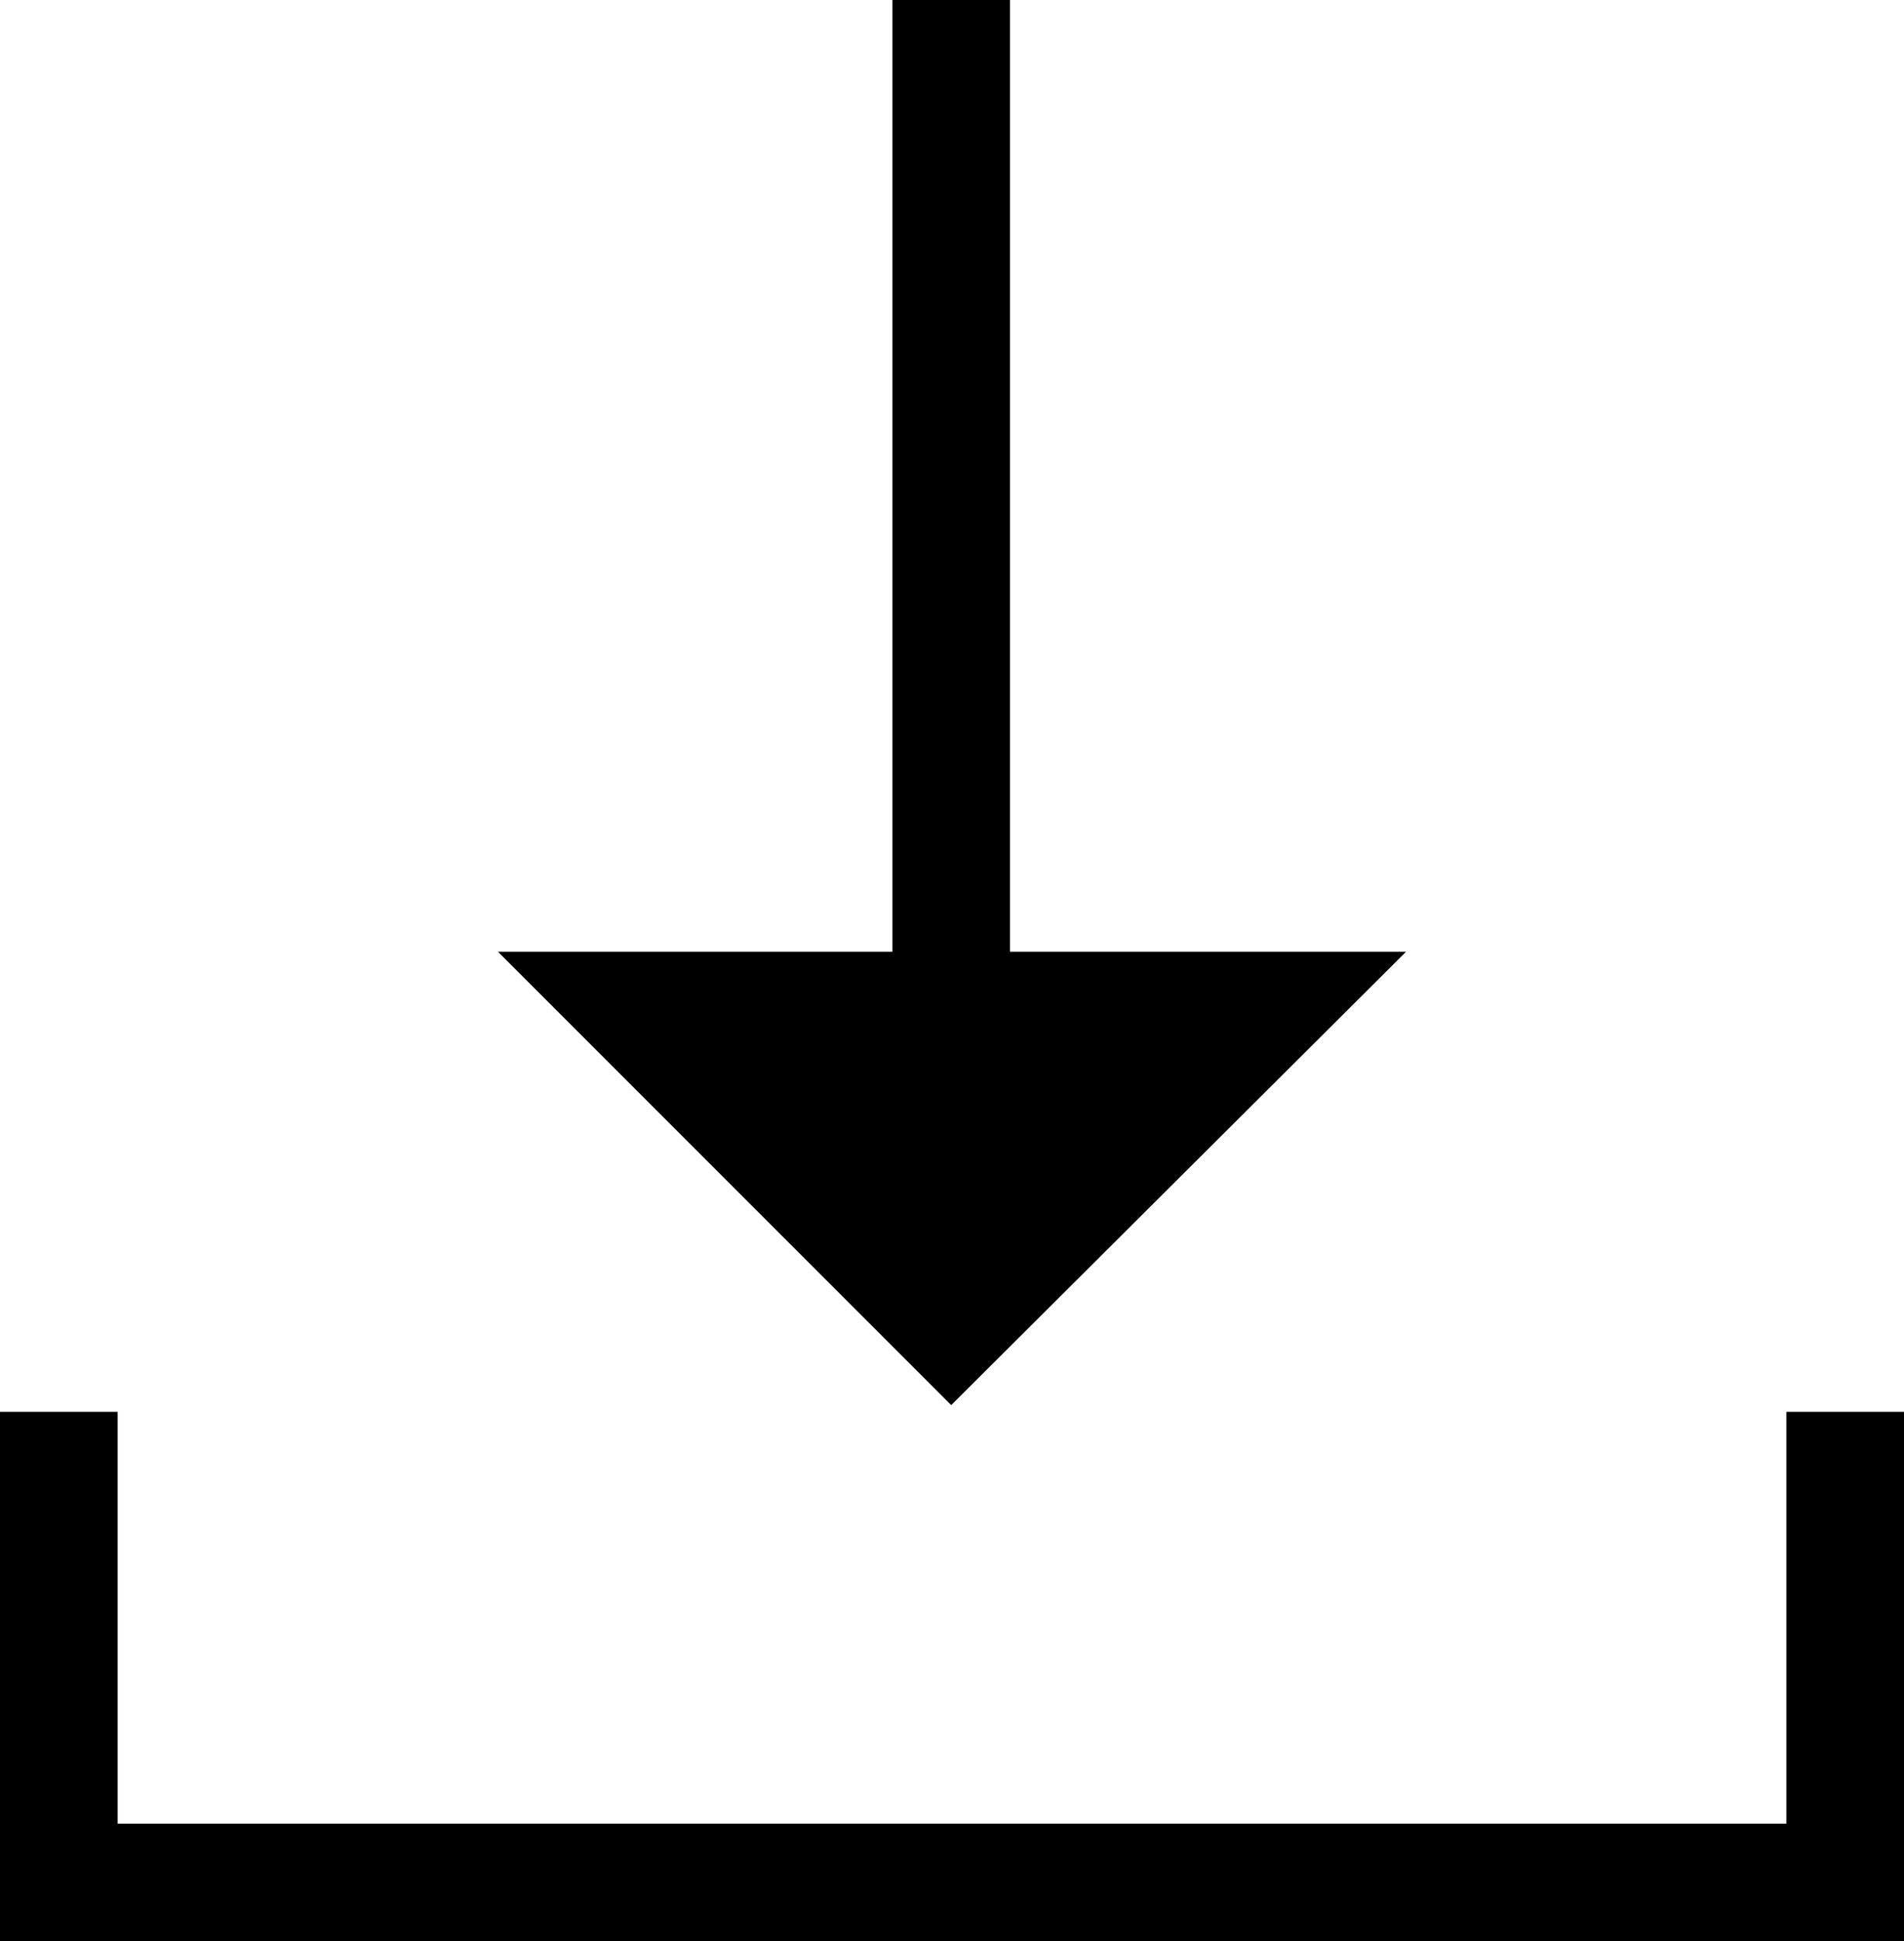 <svg xmlns="http://www.w3.org/2000/svg" width="12.14" height="12.375"><path fill="none" stroke="currentColor" stroke-miterlimit="10" stroke-width=".75" d="M6.065 0v6.16"/><path d="M8.965 6.067l-2.9 2.89-2.89-2.89" fill="currentColor"/><path d="M.375 9v3h11.39V9" fill="none" stroke="currentColor" stroke-miterlimit="10" stroke-width=".75"/></svg>
